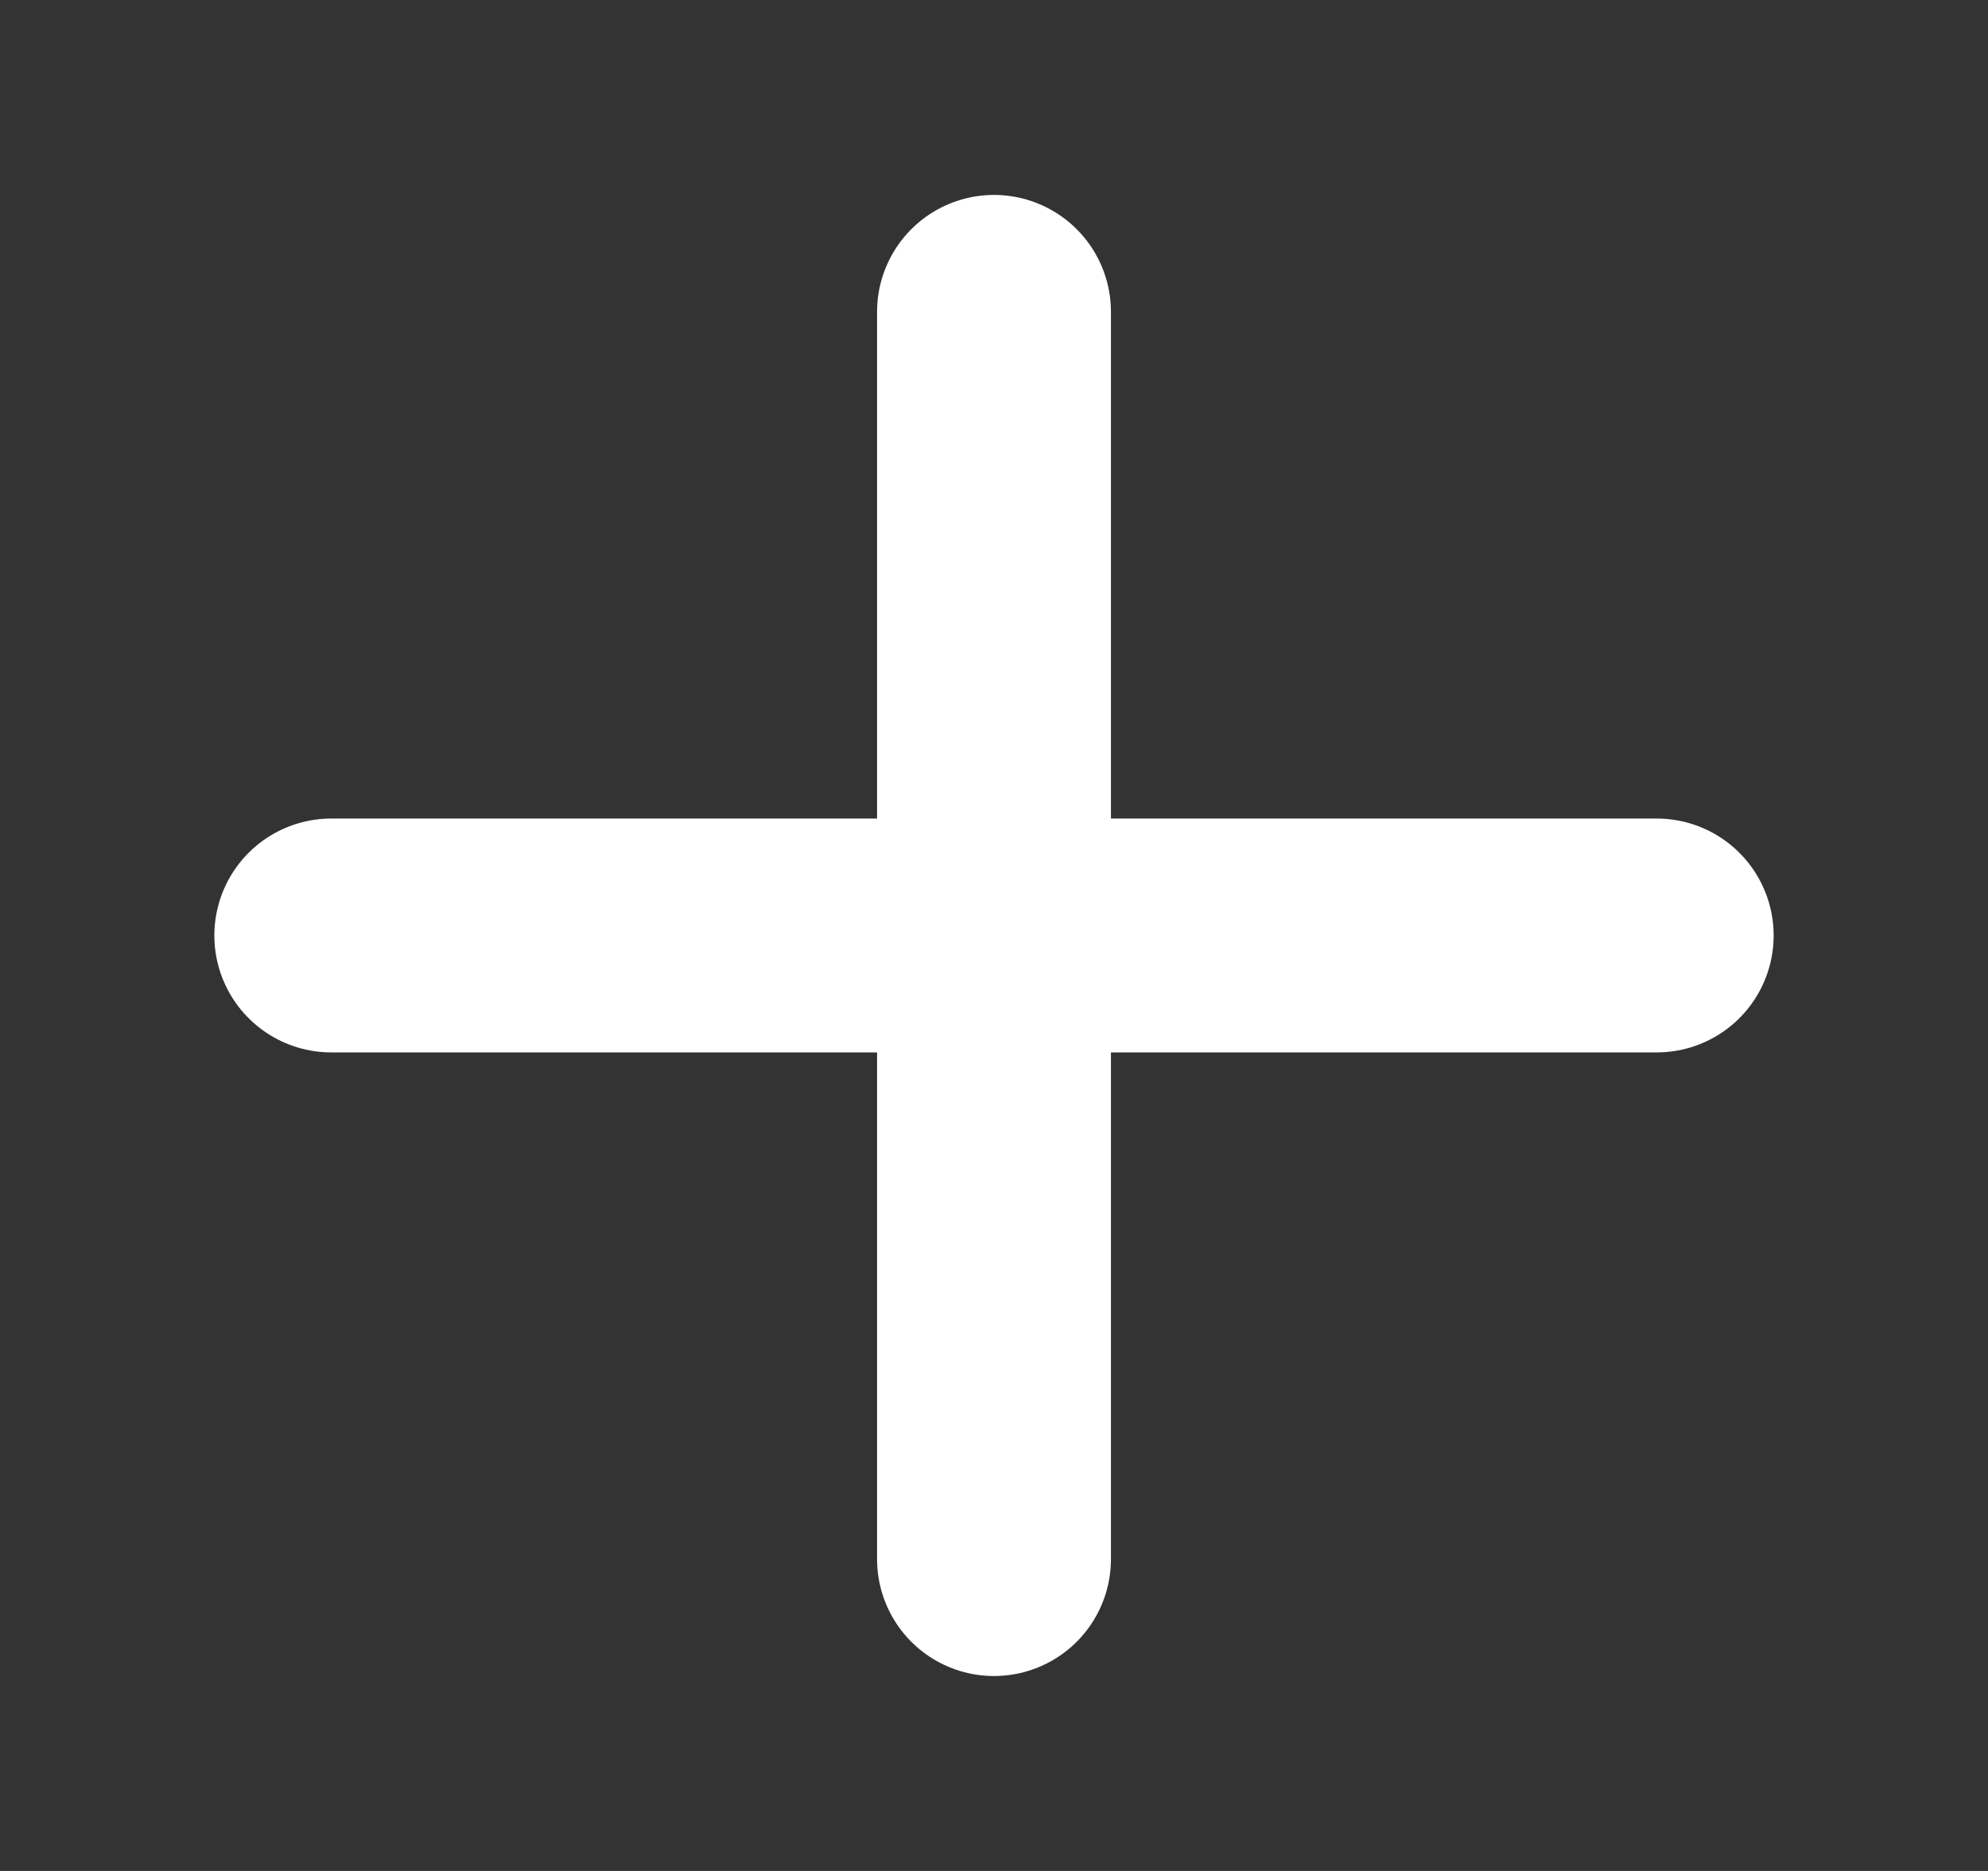 <svg width="17" height="16" viewBox="0 0 17 16" fill="none" xmlns="http://www.w3.org/2000/svg">
<rect x="0" y="0" width="17" height="16" fill="#333333" stroke="none"/>
<path d="M8.5 2.667V13.333M14.167 8L2.833 8" stroke="white" stroke-width="2" stroke-linecap="round" stroke-linejoin="round"/>
</svg>
